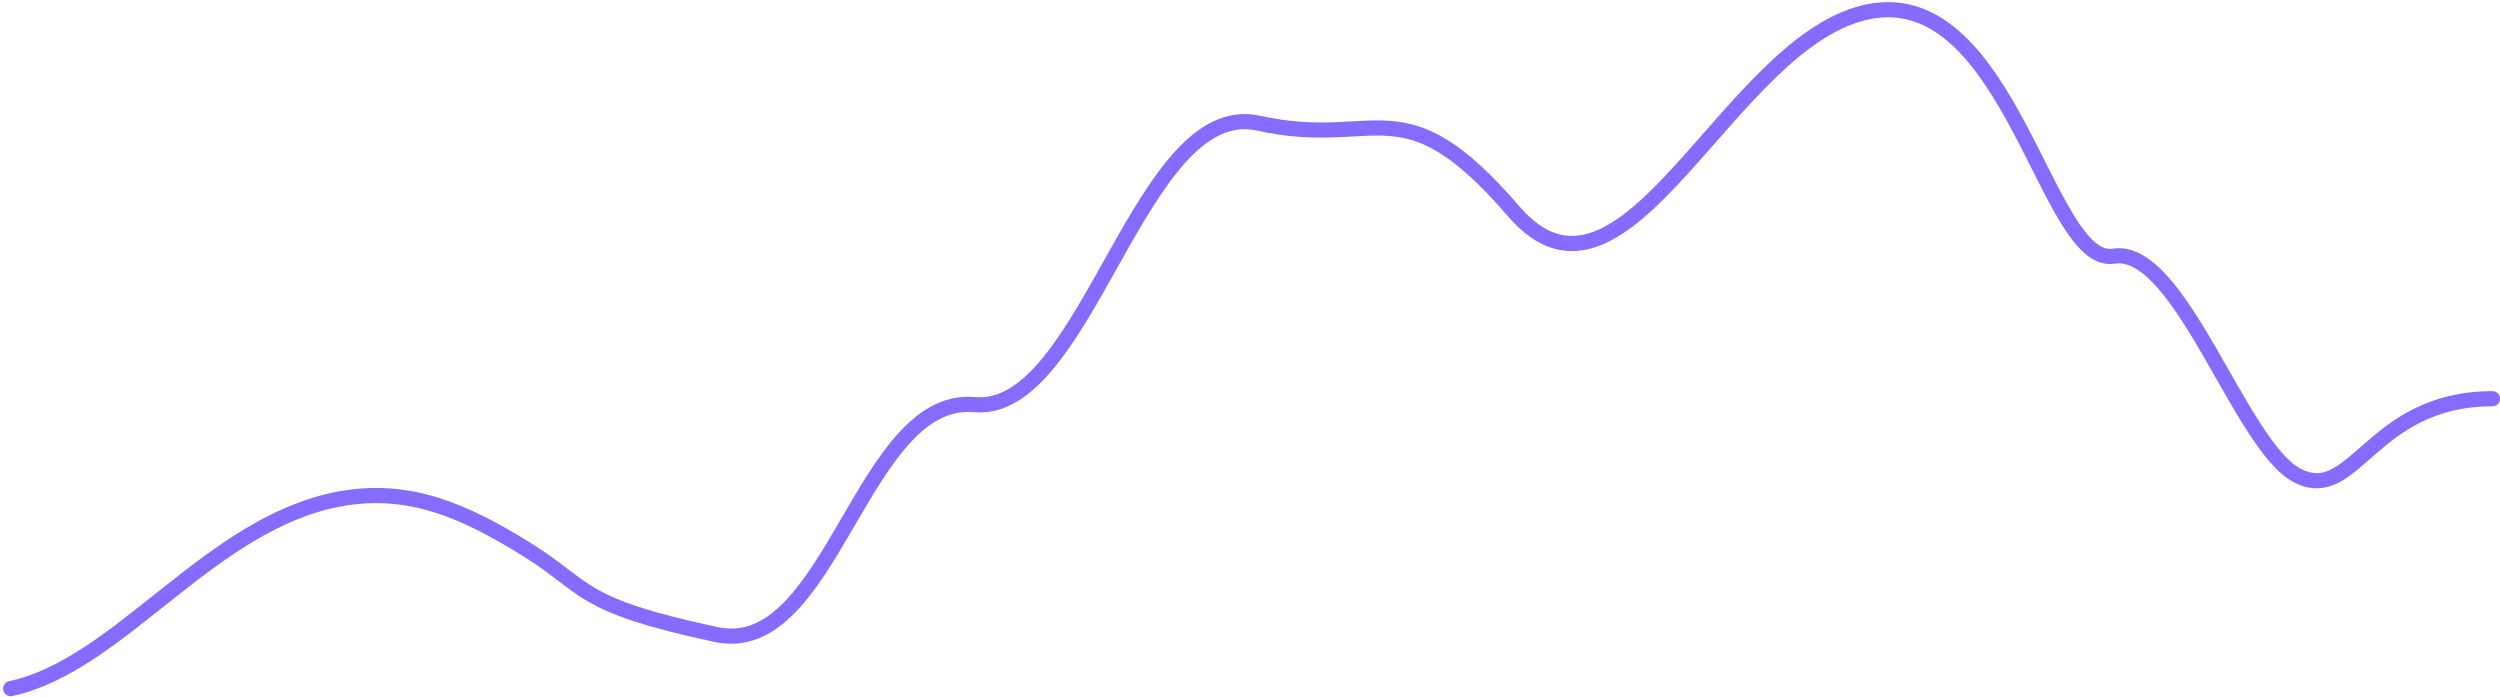 <?xml version="1.0" encoding="UTF-8" standalone="no"?><svg width='660' height='184' viewBox='0 0 660 184' fill='none' xmlns='http://www.w3.org/2000/svg'>
<path d='M2.818 181.794C31.636 175.629 55.333 138.034 89.718 131.715C108.045 128.347 122.726 134.902 139.107 145.088C155.488 155.273 152.281 159.671 189.121 167.524C219.523 174.004 227.475 104.14 257.266 106.825C287.057 109.509 300.835 25.512 332.287 32.524C363.74 39.535 370.024 21.407 399.589 55.764C429.155 90.122 456.47 10.037 493.584 3.025C530.697 -3.987 540.364 70.435 557.977 67.63C575.59 64.825 591.449 117.855 606.546 125.568C621.643 133.281 625.924 105.263 658.006 105.263' stroke='#876AFE' stroke-width='4' stroke-linecap='round' stroke-linejoin='round'/>
</svg>
